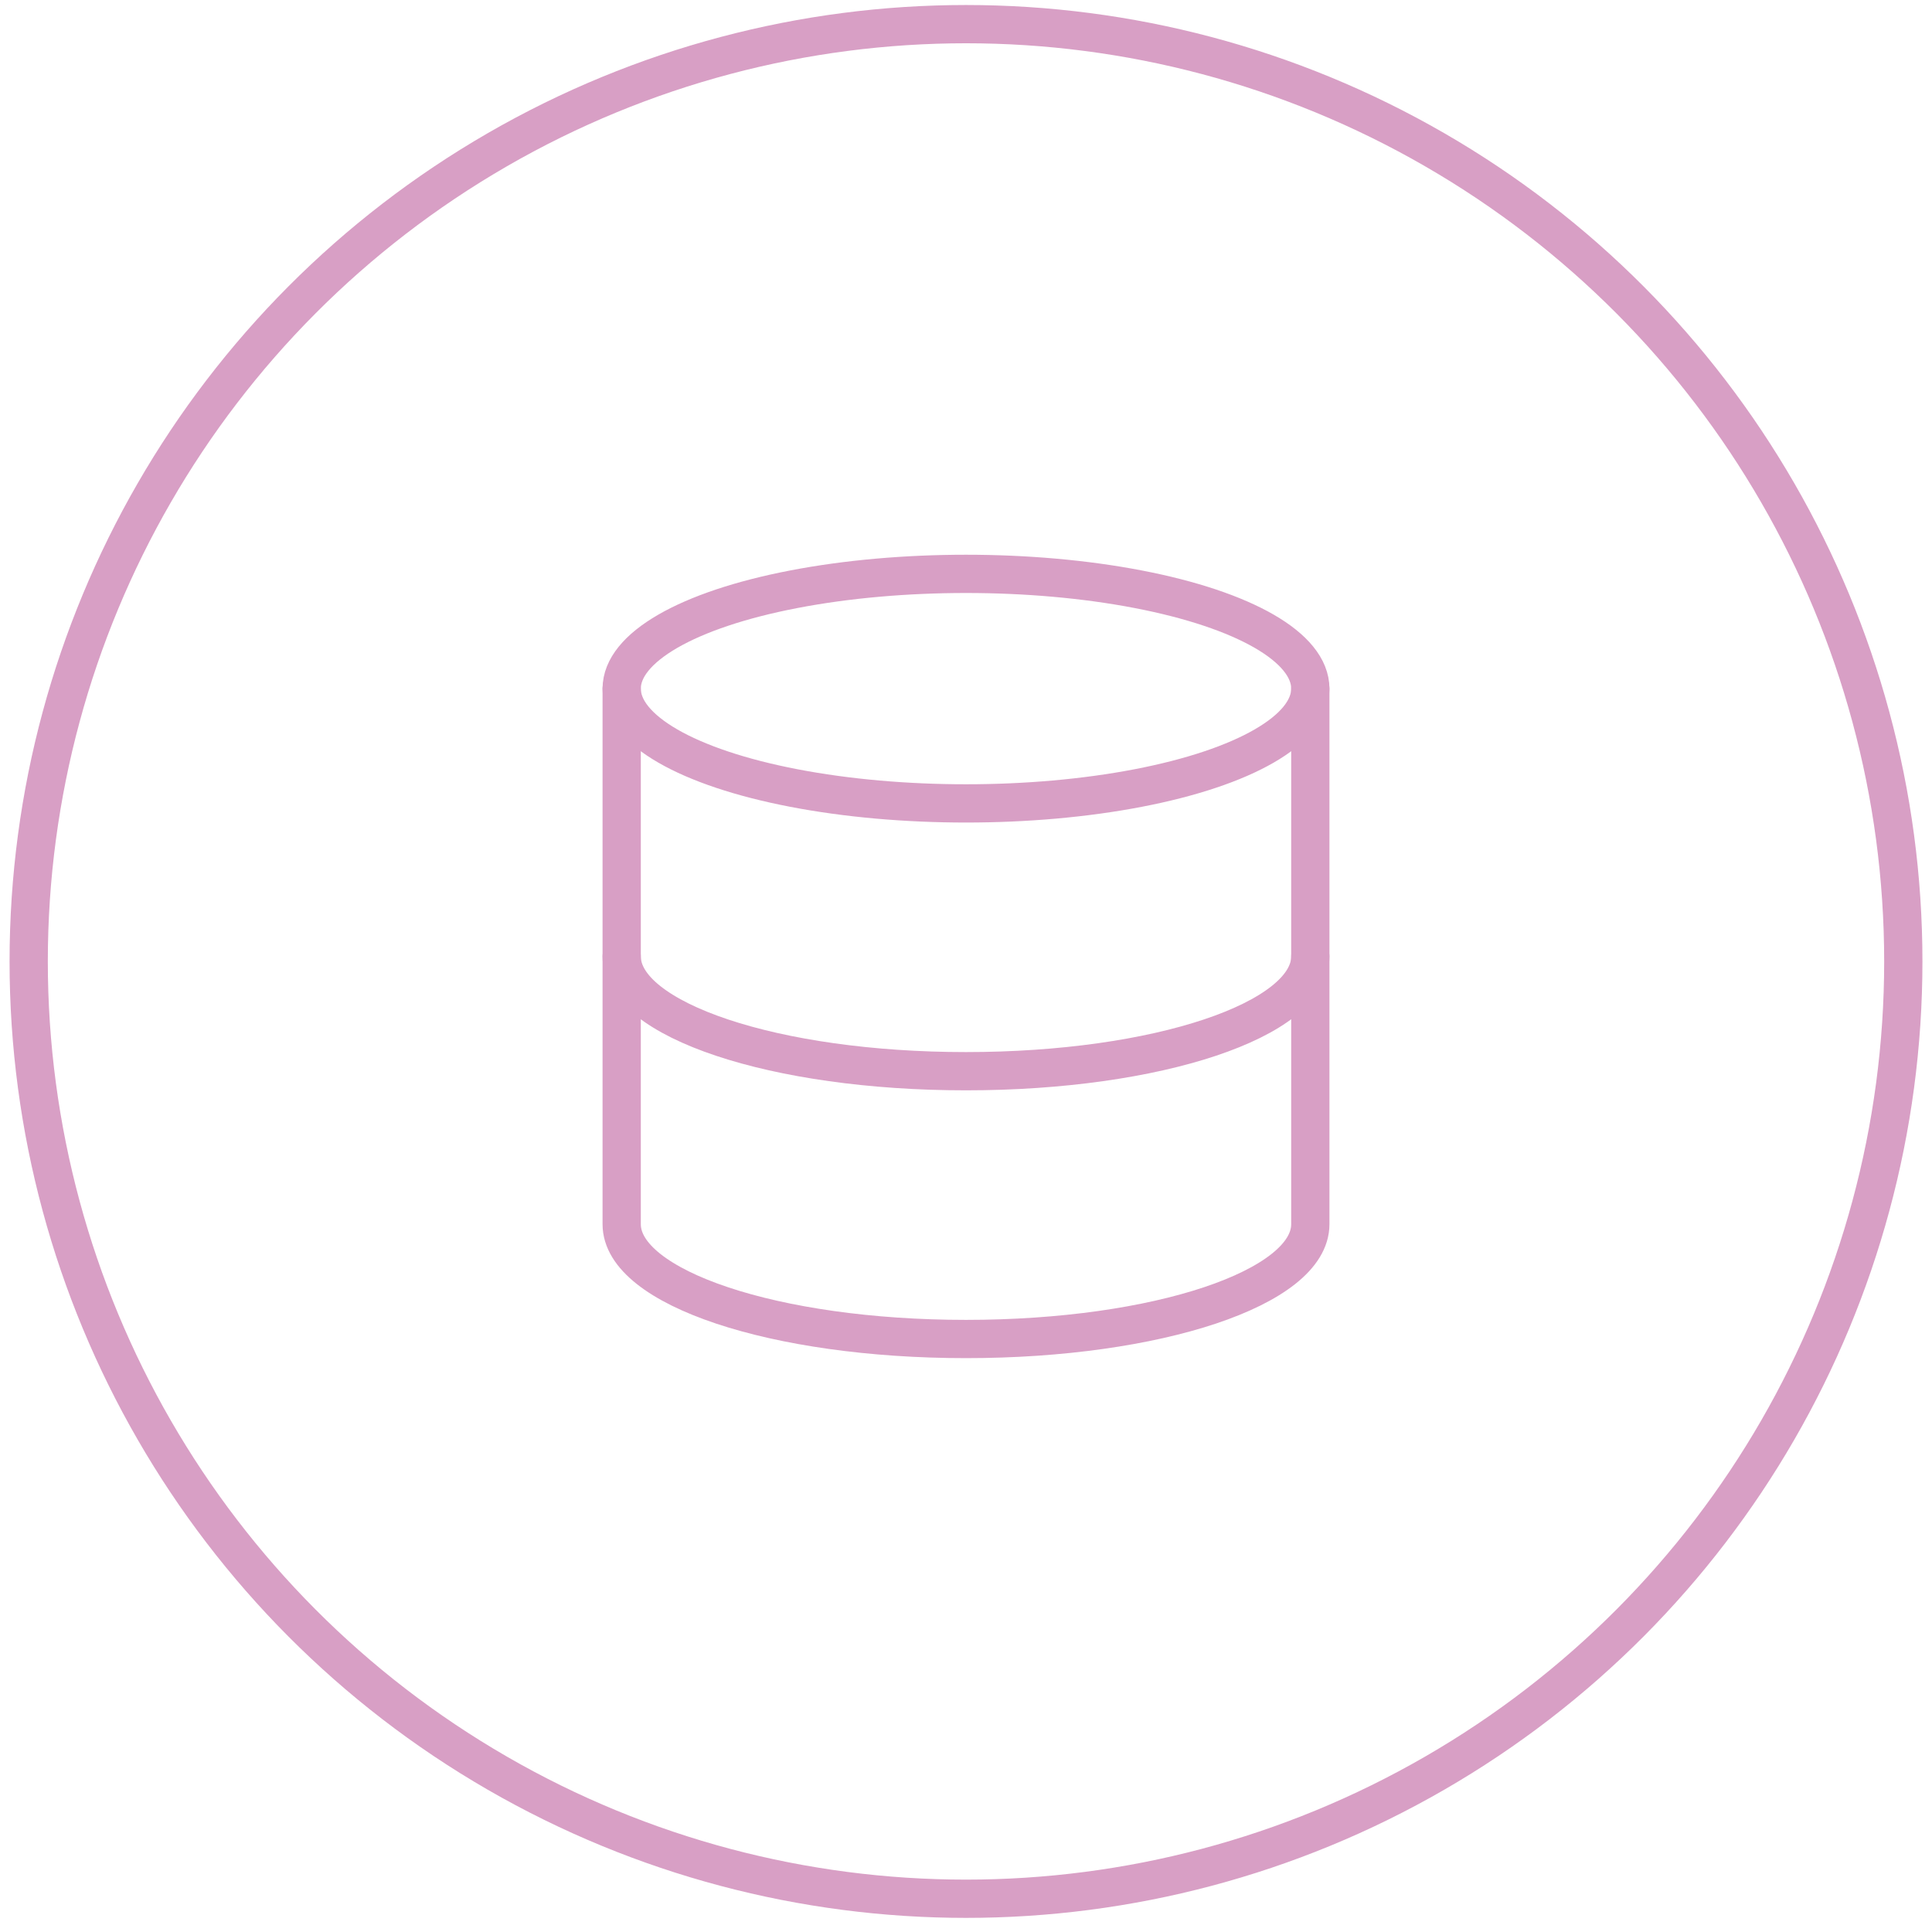 <?xml version="1.0" encoding="UTF-8"?>
<svg width="101px" height="101px" viewBox="0 0 101 101" version="1.1" xmlns="http://www.w3.org/2000/svg" xmlns:xlink="http://www.w3.org/1999/xlink">
    <title>Group 18</title>
    <g id="Page-1" stroke="none" stroke-width="1" fill="none" fill-rule="evenodd" stroke-linecap="round" stroke-linejoin="round">
        <g id="01---Anchora-Homepage" transform="translate(-226, -1621)" stroke="#D89FC5" stroke-width="2">
            <g id="We-do-This" transform="translate(227.5, 1327.762)">
                <g id="Group-18" transform="translate(0, 294.5)">
                    <circle id="Oval" cx="49" cy="49" r="49"></circle>
                    <ellipse id="Oval" cx="49" cy="34.738" rx="18" ry="6"></ellipse>
                    <path d="M67,48.738 C67,52.058 59,54.738 49,54.738 C39,54.738 31,52.058 31,48.738" id="Path"></path>
                    <path d="M31,34.738 L31,62.738 C31,66.058 39,68.738 49,68.738 C59,68.738 67,66.058 67,62.738 L67,34.738" id="Path"></path>
                </g>
            </g>
        </g>
    </g>
</svg>